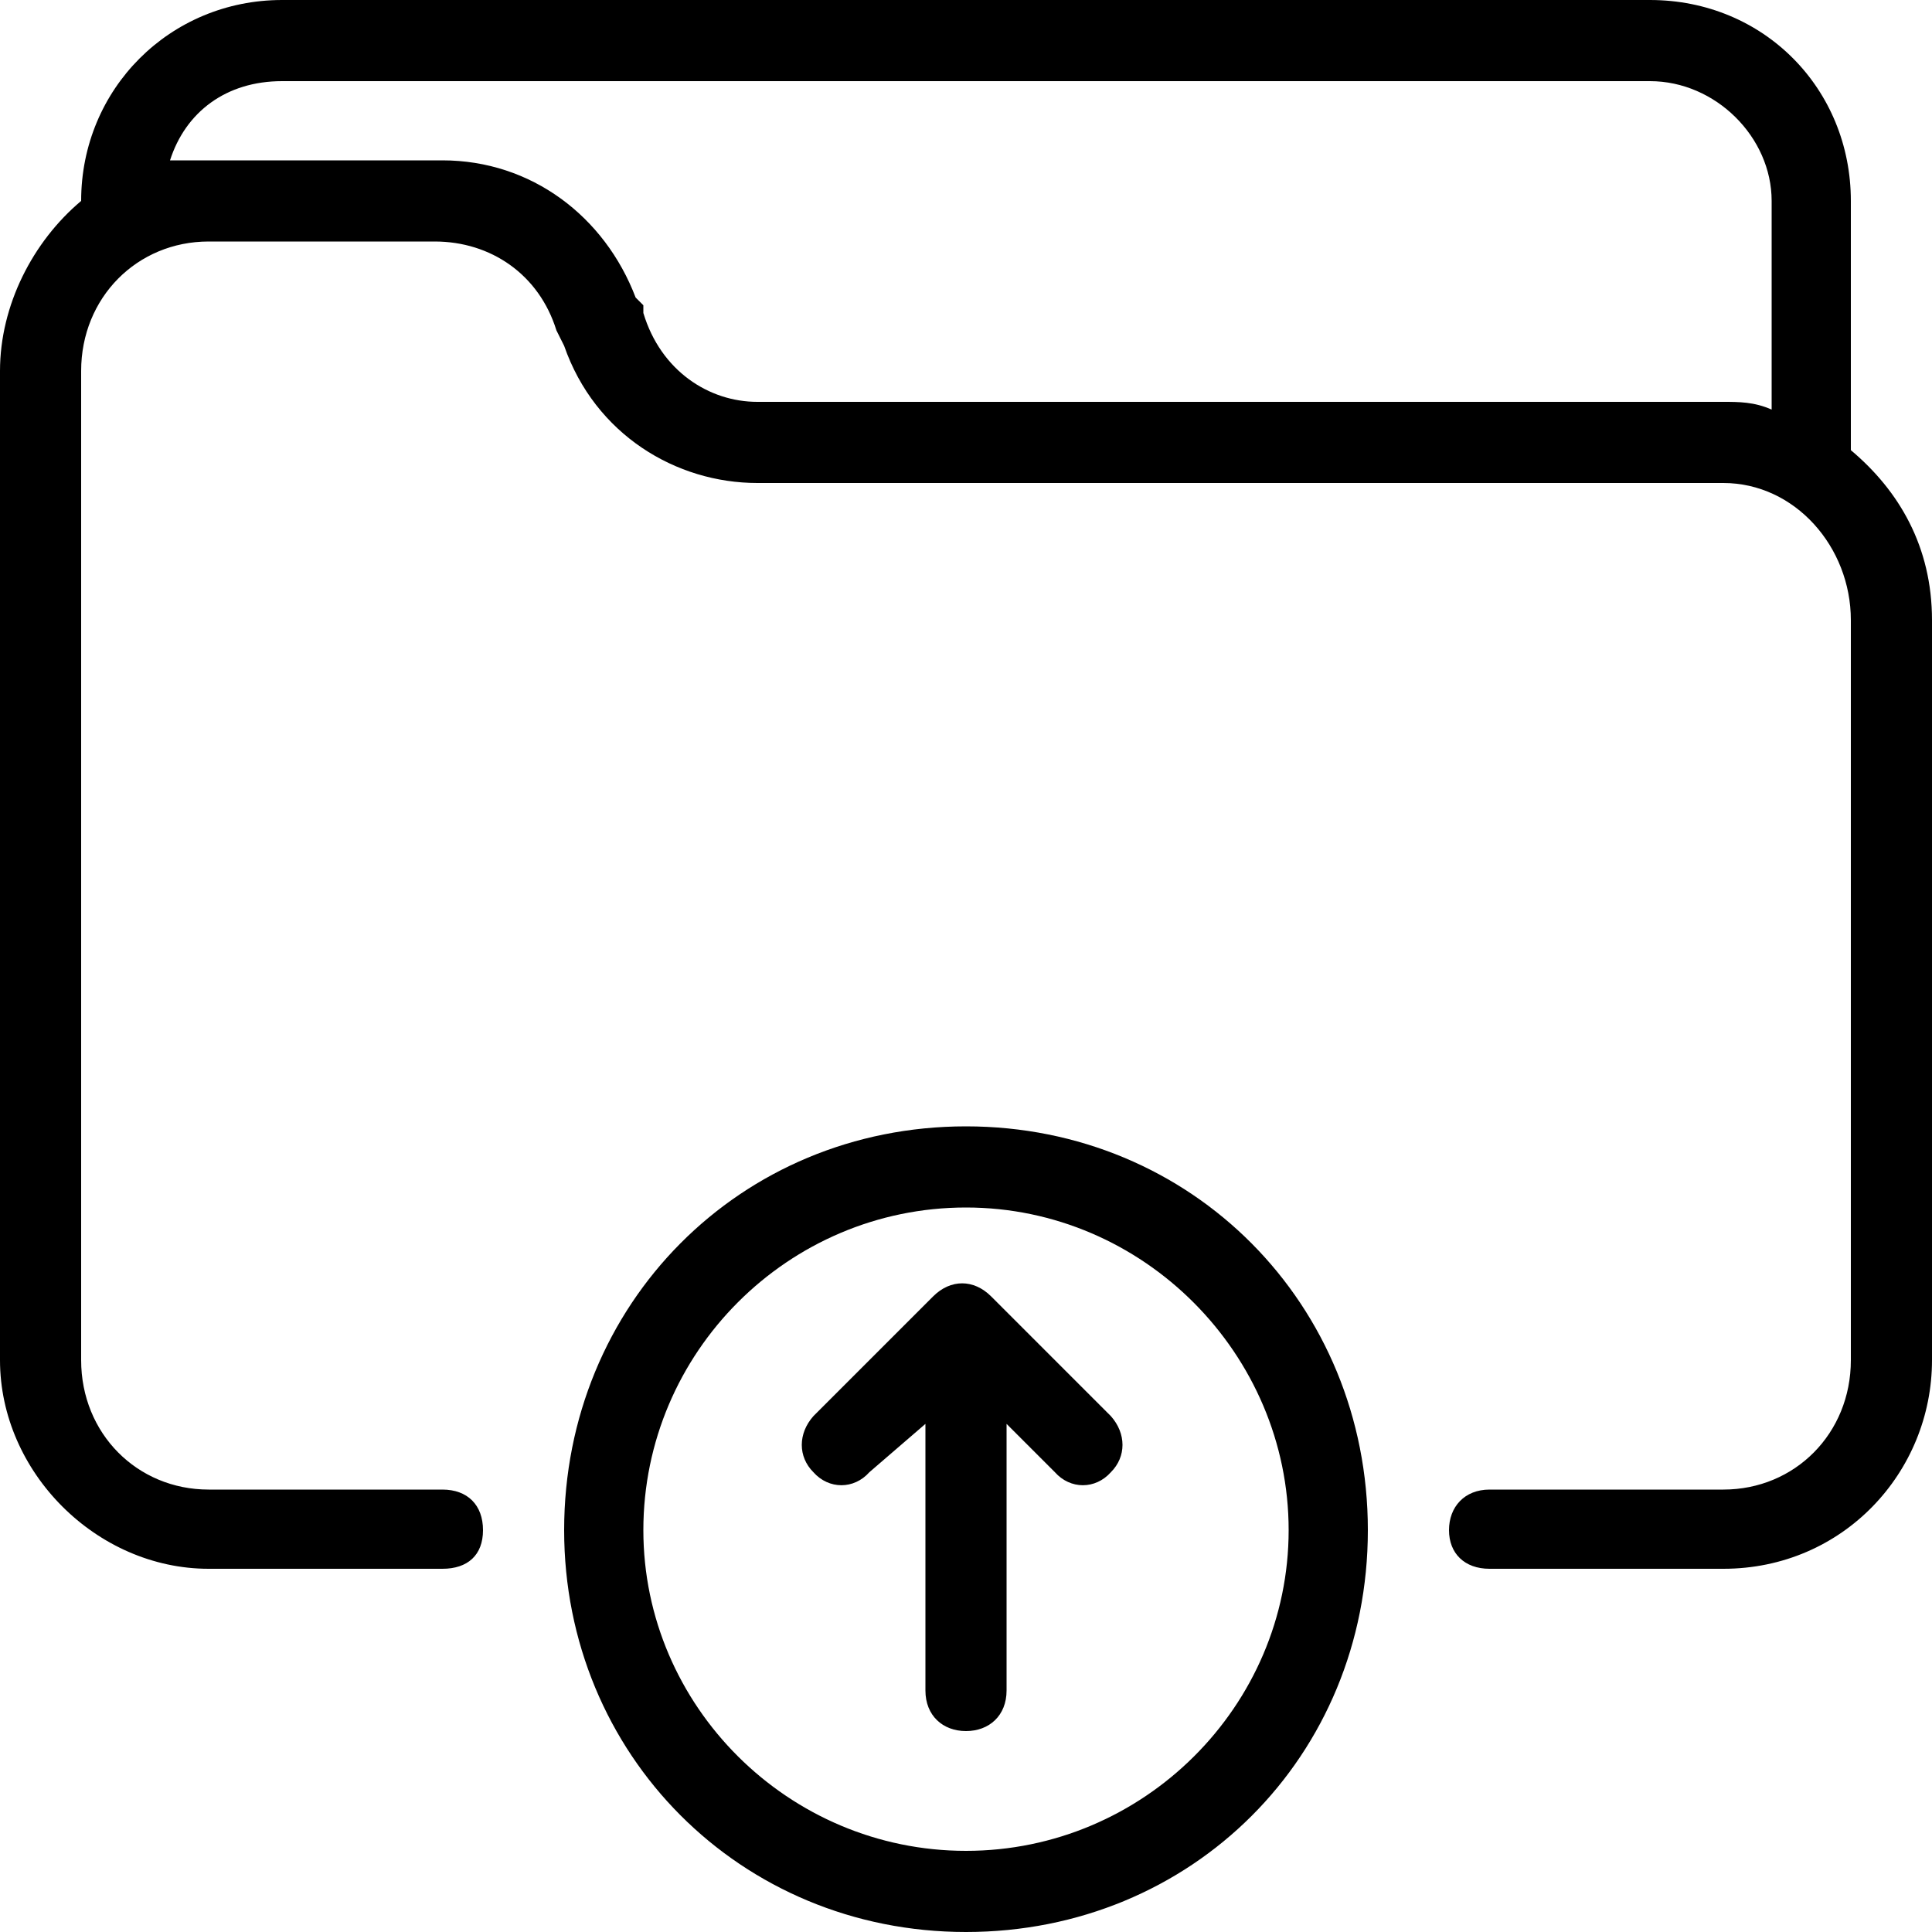 
<svg version="1.1" xmlns="http://www.w3.org/2000/svg" width="32" height="32" viewBox="0 0 32 32">
<title>library-upload</title>
<path d="M15.328 23.584v4.416c0 0.416 0.288 0.672 0.672 0.672s0.672-0.256 0.672-0.672v-4.416l0.8 0.8c0.256 0.288 0.672 0.288 0.928 0 0.256-0.256 0.256-0.64 0-0.928l-1.984-1.984c-0.288-0.288-0.672-0.288-0.96 0l-1.984 1.984c-0.256 0.288-0.256 0.672 0 0.928 0.256 0.288 0.672 0.288 0.928 0l0.928-0.8zM10.656 25.344c0 2.912 2.4 5.312 5.344 5.312s5.344-2.4 5.344-5.312-2.4-5.344-5.344-5.344-5.344 2.4-5.344 5.344zM1.344 3.328c0 0 0 0 0 0 0-1.856 1.472-3.328 3.328-3.328h22.656c1.888 0 3.328 1.472 3.328 3.328v4.128c0.8 0.672 1.344 1.6 1.344 2.816v12.256c0 1.856-1.472 3.456-3.456 3.456h-3.872c-0.416 0-0.672-0.256-0.672-0.64s0.256-0.672 0.672-0.672h3.872c1.184 0 2.112-0.928 2.112-2.144v-12.256c0-1.216-0.928-2.272-2.112-2.272h-16c-1.344 0-2.688-0.8-3.2-2.272v0l-0.128-0.256c-0.288-0.928-1.088-1.472-2.016-1.472h-3.744c-1.184 0-2.112 0.928-2.112 2.144v16.384c0 1.216 0.928 2.144 2.112 2.144h3.872c0.416 0 0.672 0.256 0.672 0.672s-0.256 0.64-0.672 0.64h-3.872c-1.856 0-3.456-1.6-3.456-3.456v-16.384c0-1.088 0.544-2.144 1.344-2.816zM2.816 2.656c0.256 0 0.384 0 0.64 0h3.872c1.472 0 2.688 0.928 3.2 2.272l0.128 0.128v0.128c0.288 0.96 1.088 1.472 1.888 1.472h16c0.256 0 0.512 0 0.8 0.128v-3.456c0-1.056-0.928-1.984-2.016-1.984h-22.656c-0.928 0-1.6 0.512-1.856 1.312zM9.344 25.344c0-3.744 2.912-6.688 6.656-6.688s6.656 2.944 6.656 6.688-2.912 6.656-6.656 6.656-6.656-2.944-6.656-6.656z"></path>
</svg>
